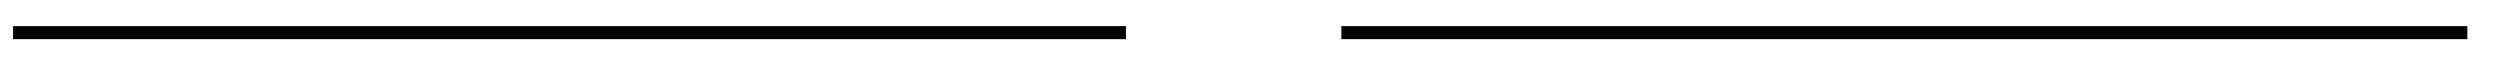 ﻿<?xml version="1.0" encoding="utf-8"?>
<svg version="1.1" xmlns:xlink="http://www.w3.org/1999/xlink" width="383px" height="10px" preserveAspectRatio="xMinYMid meet" viewBox="322 1888  383 8" xmlns="http://www.w3.org/2000/svg">
  <defs>
    <mask fill="white" id="clip216">
      <path d="M 494.5 1879  L 527.5 1879  L 527.5 1904  L 494.5 1904  Z M 305 1875  L 703 1875  L 703 1909  L 305 1909  Z " fill-rule="evenodd" />
    </mask>
  </defs>
  <path d="M 494.5 1892  L 324 1892  M 527.5 1892  L 700 1892  " stroke-width="2" stroke="#000000" fill="none" />
  <path d="M 331.4 1884  L 322 1892  L 331.4 1900  L 327.8 1892  L 331.4 1884  Z " fill-rule="nonzero" fill="#000000" stroke="none" mask="url(#clip216)" />
</svg>